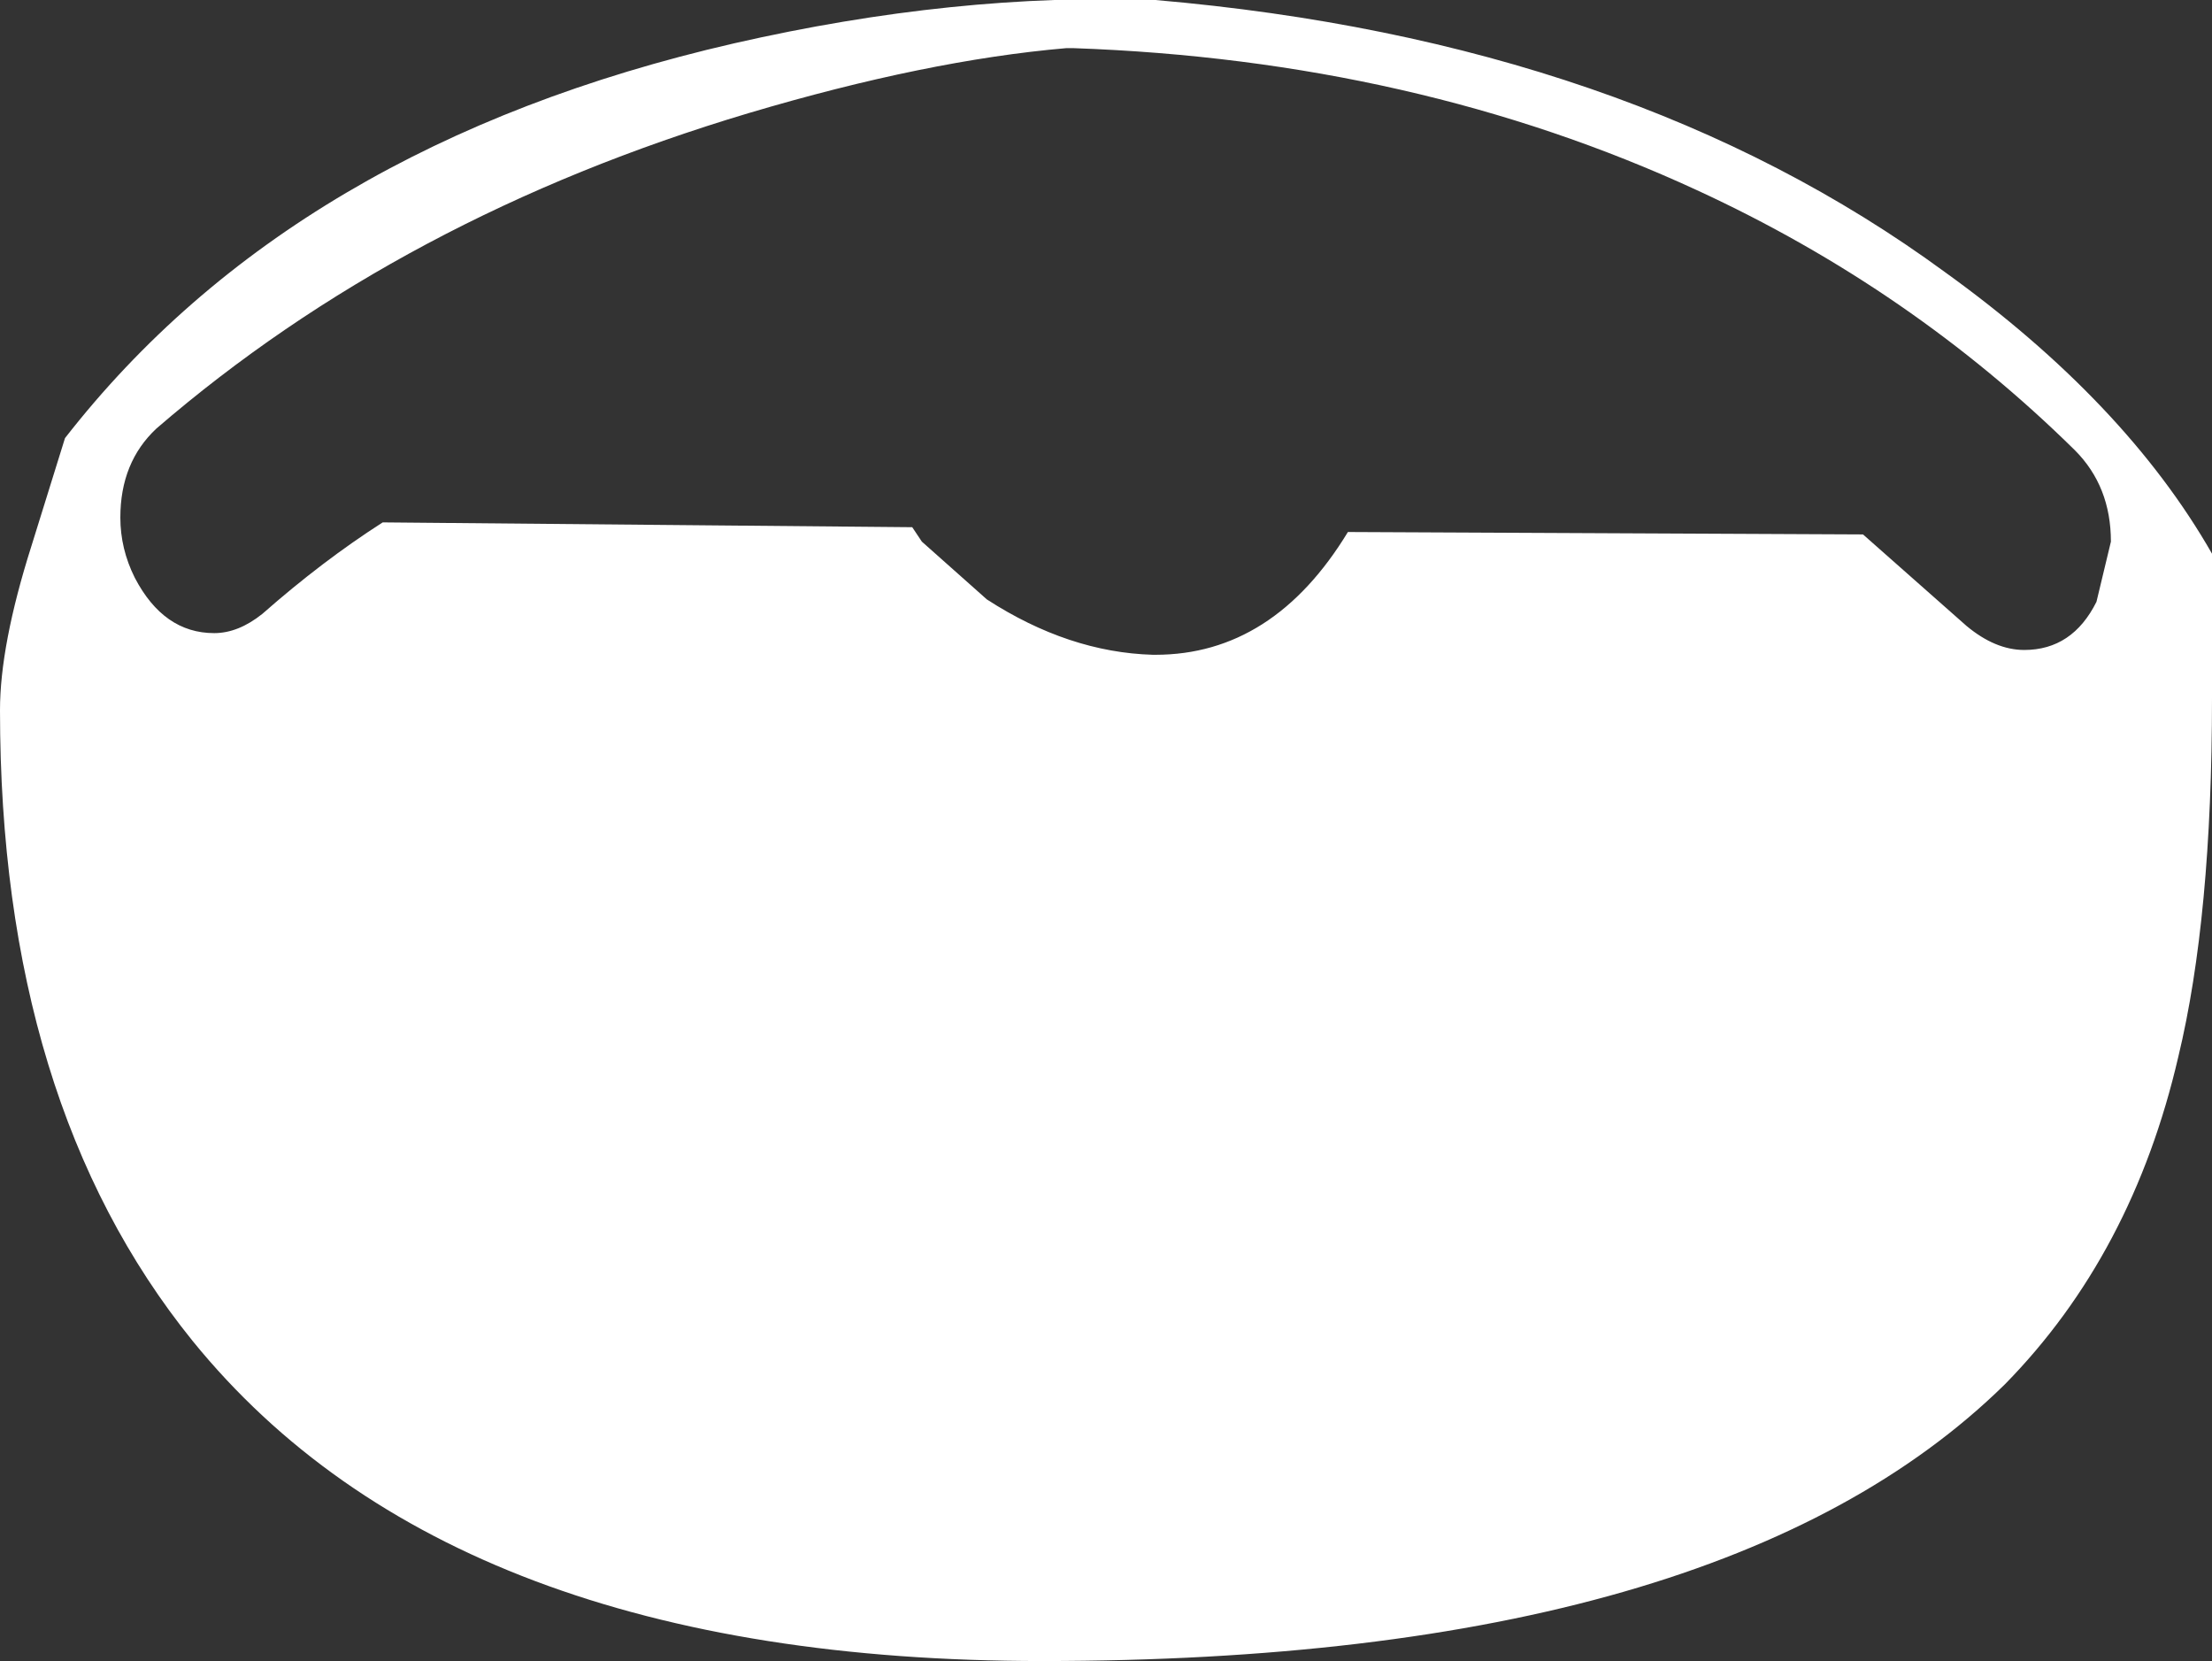 <?xml version="1.0" encoding="UTF-8" standalone="no"?>
<svg xmlns:xlink="http://www.w3.org/1999/xlink" height="34.5px" width="45.95px" xmlns="http://www.w3.org/2000/svg">
  <rect width="100%" height="100%" fill="#333333" stroke="none"/>
  <g transform="matrix(1.0, 0.0, 0.0, 1.0, 0.0, -0.05)">
    <path d="M45.95 11.55 L45.95 14.55 Q45.95 19.1 45.25 22.0 44.3 26.1 41.65 28.8 35.8 34.55 21.65 34.55 9.4 34.55 4.0 27.9 0.0 22.95 0.0 14.8 0.0 13.45 0.65 11.4 L1.35 9.15 Q6.1 3.05 15.25 0.95 19.85 -0.1 24.0 0.05 33.85 0.9 40.4 5.7 44.15 8.4 45.95 11.55 M40.85 13.05 Q41.45 13.55 42.05 13.55 43.05 13.55 43.55 12.55 L43.85 11.3 Q43.85 10.15 43.1 9.4 39.7 6.05 35.25 4.0 29.4 1.3 22.3 1.05 L22.15 1.05 Q19.25 1.3 15.55 2.4 8.35 4.55 3.25 8.95 2.5 9.65 2.5 10.8 2.5 11.45 2.8 12.05 3.4 13.2 4.45 13.2 4.95 13.2 5.45 12.8 6.7 11.7 7.95 10.9 L18.95 11.0 19.15 11.3 20.5 12.5 Q22.2 13.6 23.95 13.65 L24.0 13.65 Q26.45 13.65 28.0 11.1 L38.7 11.15 40.85 13.05" fill="#ffffff" fill-rule="evenodd" stroke="none"/>
  </g>
</svg>
